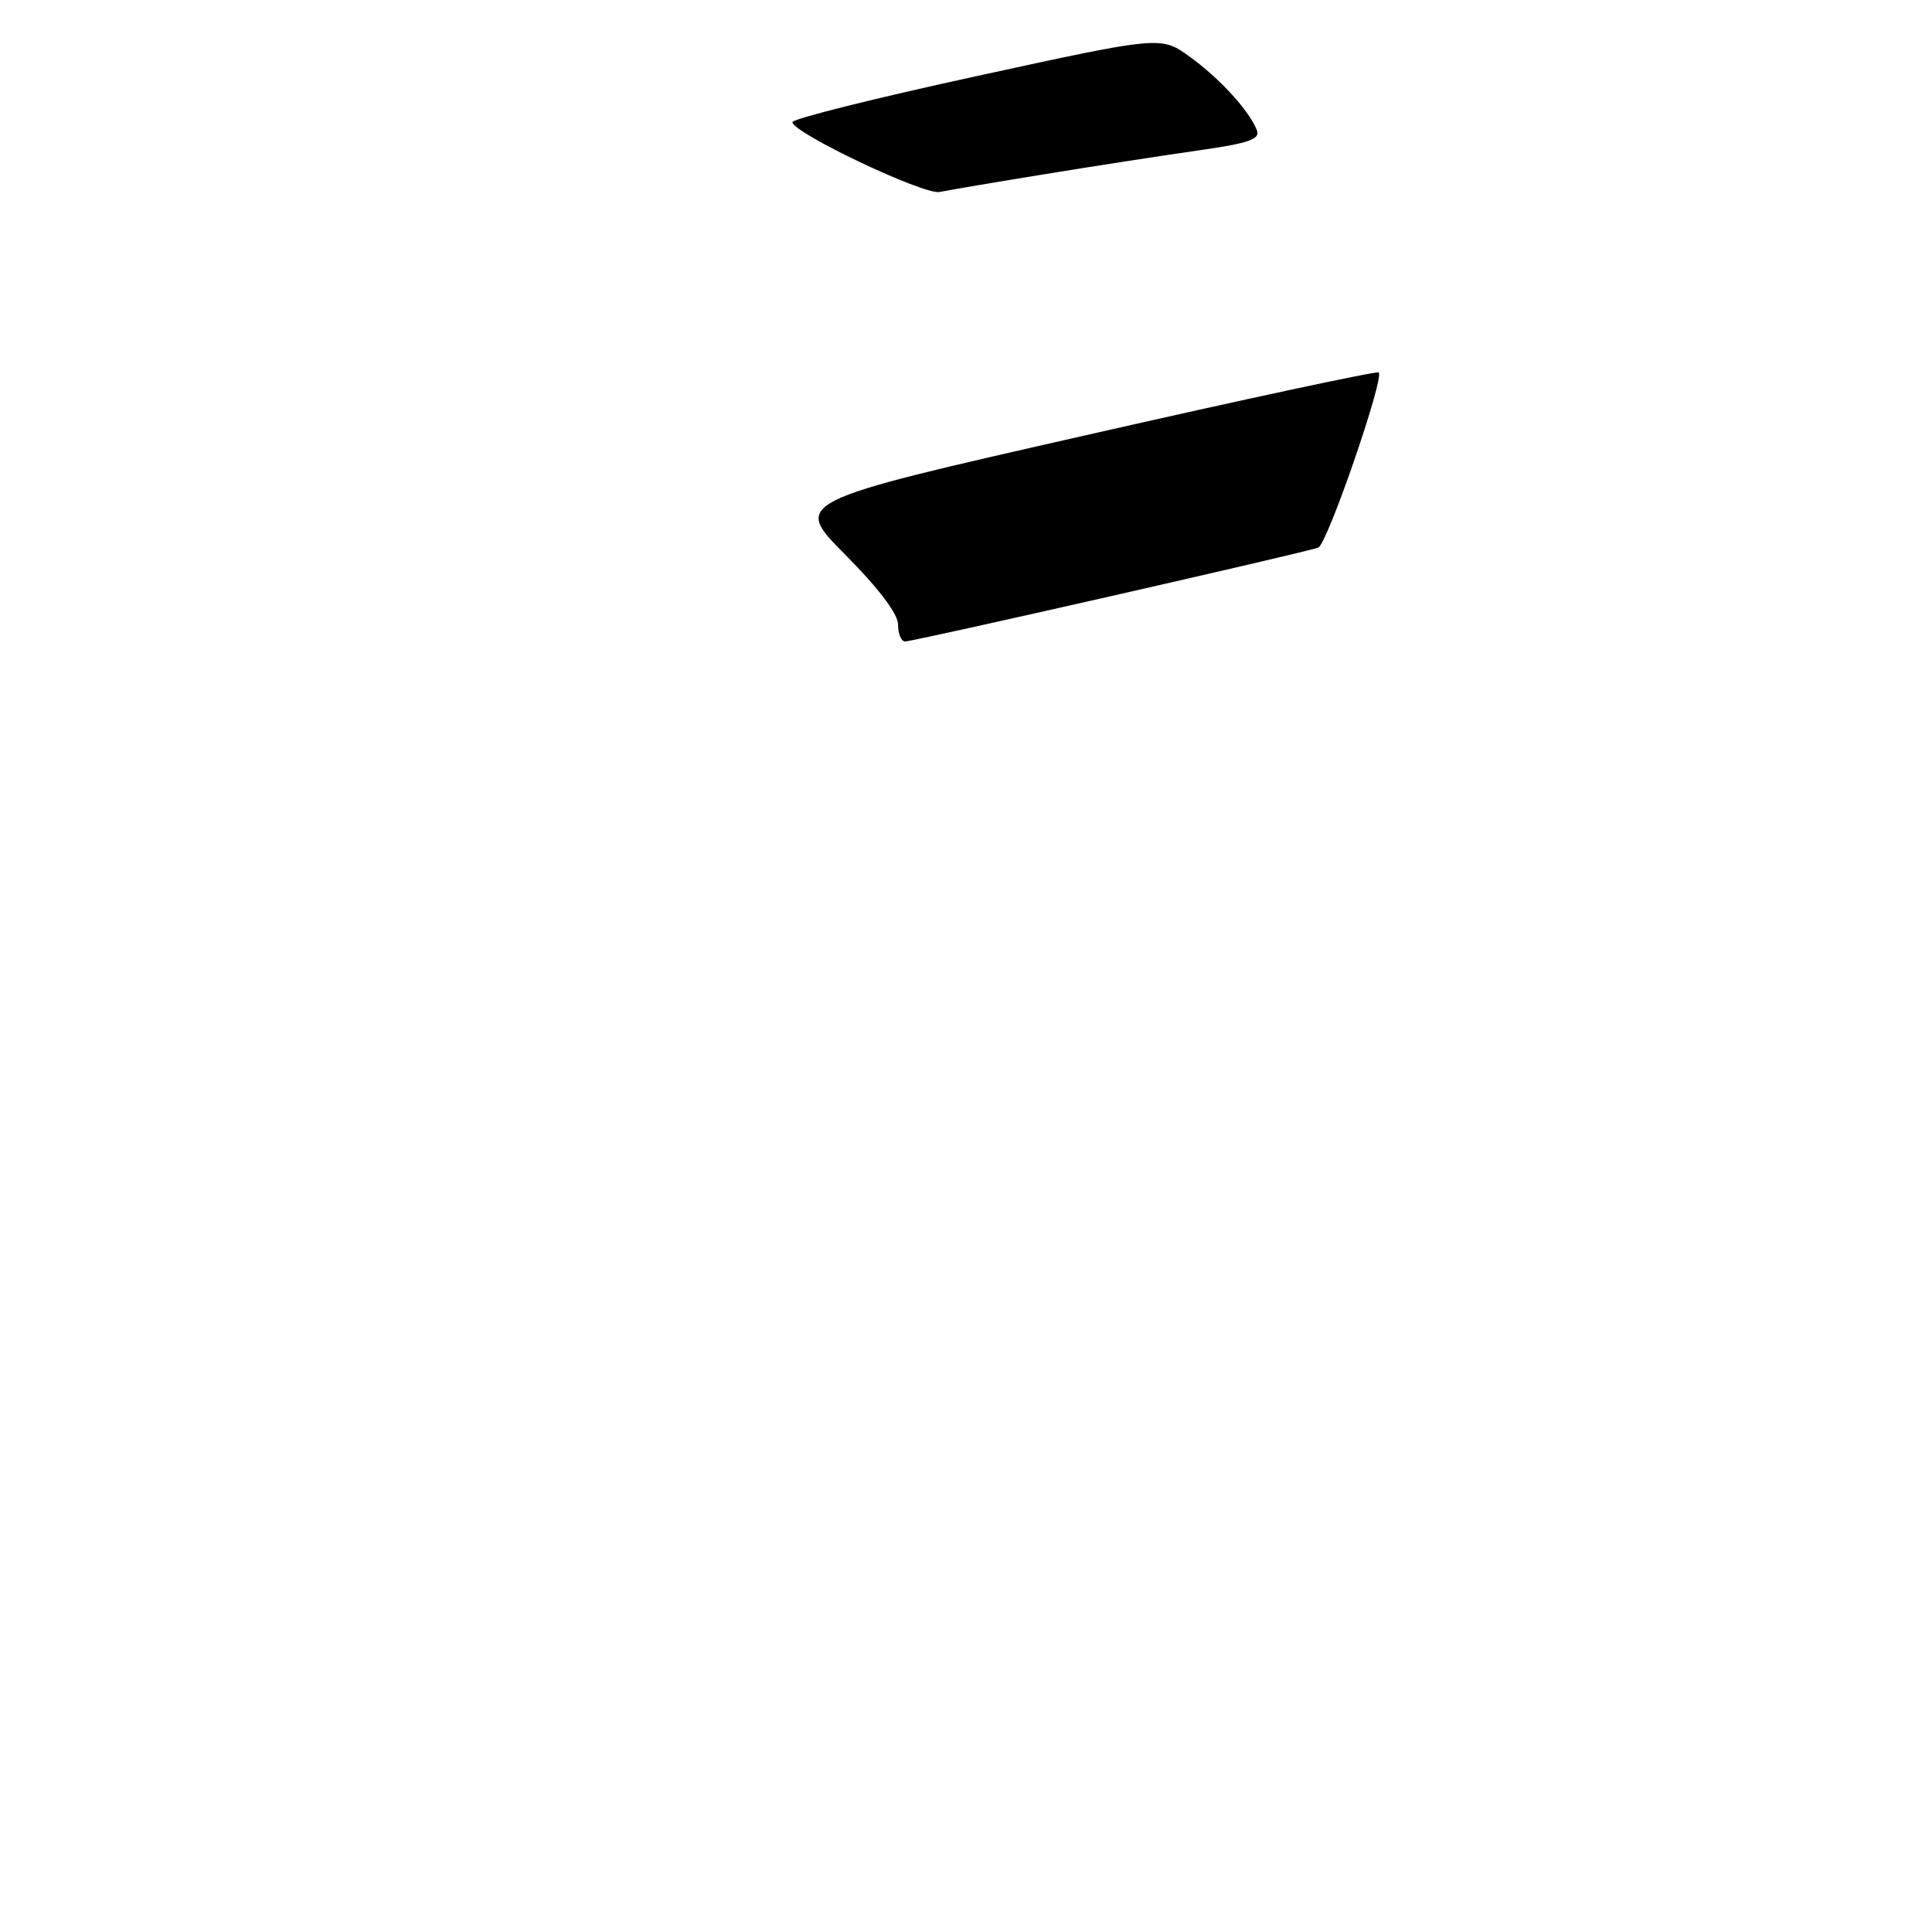 <?xml version="1.0" encoding="UTF-8" standalone="no"?>
<!DOCTYPE svg PUBLIC "-//W3C//DTD SVG 1.1//EN" "http://www.w3.org/Graphics/SVG/1.1/DTD/svg11.dtd" >
<svg xmlns="http://www.w3.org/2000/svg" xmlns:xlink="http://www.w3.org/1999/xlink" version="1.1" viewBox="0 0 256 256">
 <g >
 <path fill="currentColor"
d=" M 138.50 23.07 C 145.10 21.99 154.24 20.58 158.81 19.93 C 165.44 18.99 167.00 18.45 166.55 17.28 C 165.57 14.72 161.65 10.41 157.68 7.54 C 153.85 4.76 153.85 4.76 129.43 10.08 C 115.99 13.00 105.00 15.75 105.00 16.18 C 105.00 17.59 122.43 25.86 124.50 25.44 C 125.60 25.21 131.90 24.14 138.50 23.07 Z  M 119.00 82.77 C 119.00 81.36 116.46 77.99 112.02 73.52 C 105.03 66.48 105.03 66.48 143.66 57.72 C 164.90 52.89 182.46 49.13 182.69 49.35 C 183.45 50.12 175.86 72.12 174.68 72.56 C 173.00 73.20 121.04 85.00 119.93 85.00 C 119.42 85.00 119.00 84.00 119.00 82.77 Z "/>
</g>
</svg>